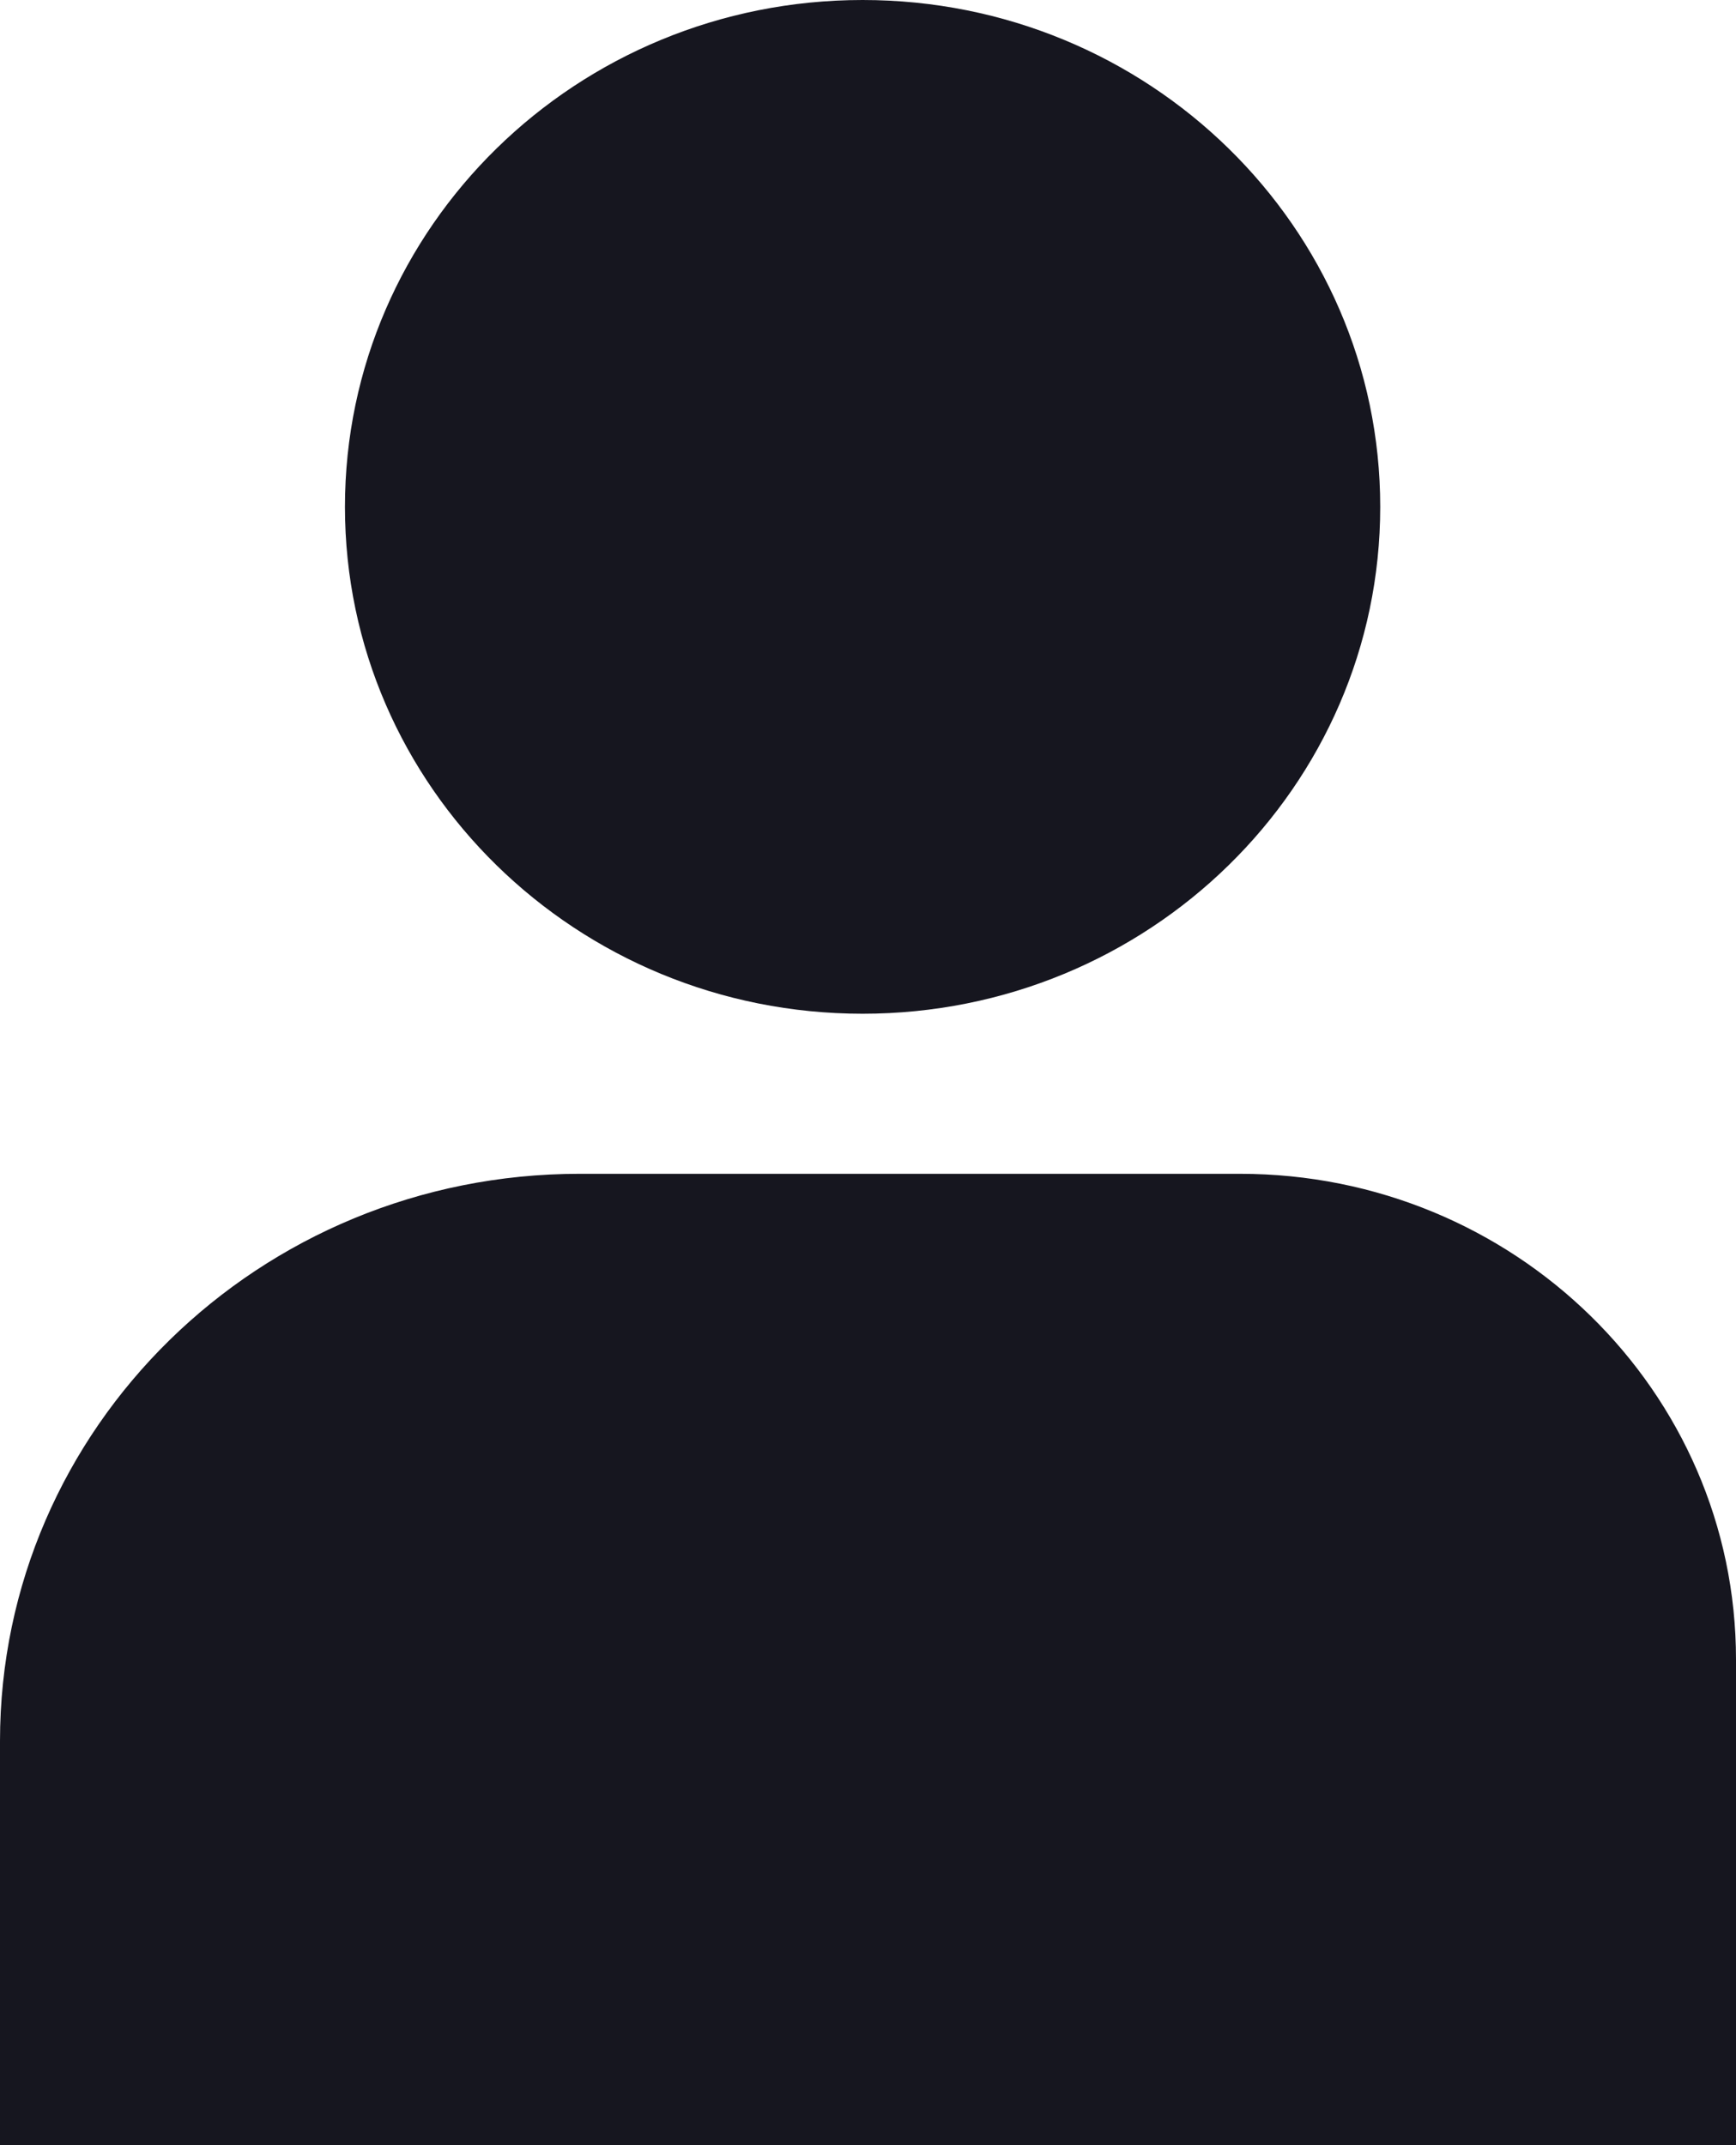 <svg width="17" height="21" viewBox="0 0 17 21" fill="none" xmlns="http://www.w3.org/2000/svg">
<path d="M13.516 4.962C13.516 7.702 11.246 9.924 8.447 9.924C5.647 9.924 3.378 7.702 3.378 4.962C3.378 2.222 5.647 0 8.447 0C11.246 0 13.516 2.222 13.516 4.962Z" fill="#16161F"/>
<path d="M0 17.045C0 13.977 2.54 11.491 5.674 11.491H12.143C14.825 11.491 17 13.619 17 16.245V21H0V17.045Z" fill="#16161F"/>
</svg>
